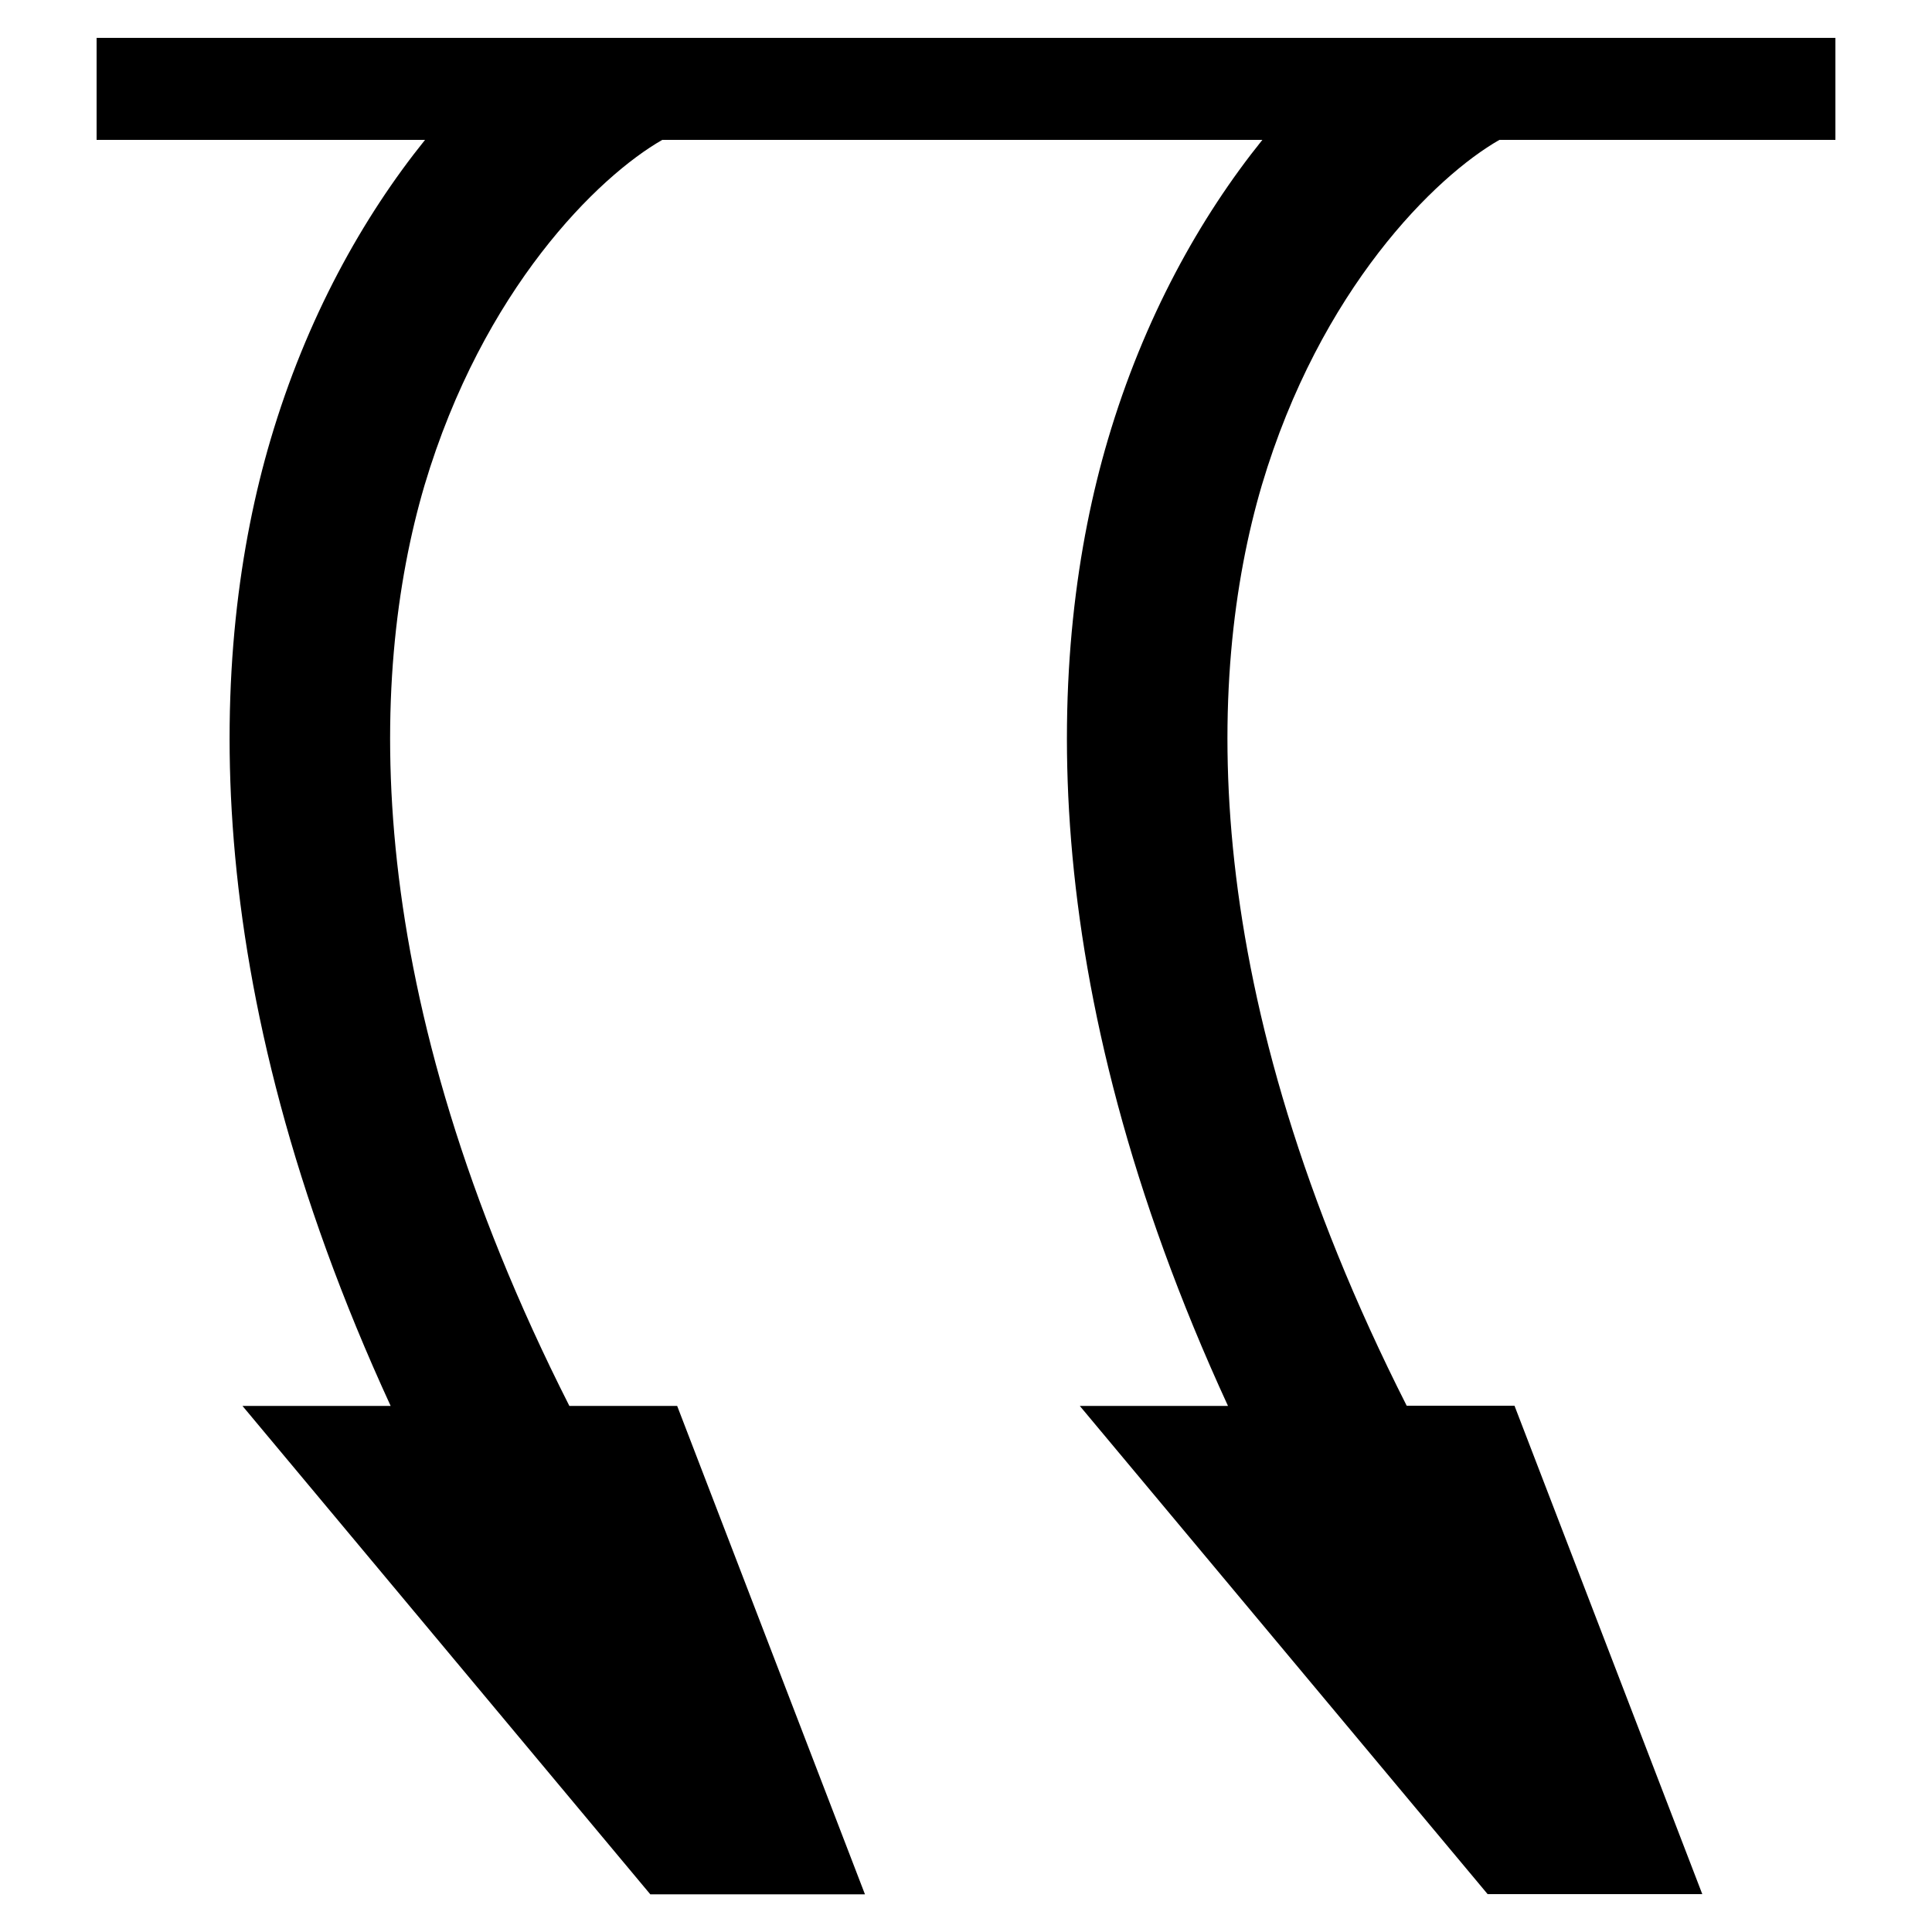 <?xml version="1.0" encoding="utf-8"?>
<!-- Generator: Adobe Illustrator 24.3.0, SVG Export Plug-In . SVG Version: 6.00 Build 0)  -->
<svg version="1.1" id="Calque_1" xmlns="http://www.w3.org/2000/svg" xmlns:xlink="http://www.w3.org/1999/xlink" x="0px" y="0px"
	 viewBox="0 0 1000 1000" style="enable-background:new 0 0 1000 1000;" xml:space="preserve">
<path d="M776.1,72.4H950V19.6H50v52.8h170c-32.2,40-61.4,92.2-80,155.3c-31.9,108.1-39.4,279.4,62.2,500h-76.7l211.1,252.8h111.1
	l-97.2-252.8h-55.8c-108.6-214.4-104.2-377.2-75-476.4c30.3-101.7,90-160,123.1-178.9h310.6c-32.2,40-61.4,92.2-80,155.3
	c-31.9,108.1-39.4,279.4,62.2,500h-76.7L770,980.4h111.1l-97.2-252.8h-55.8c-108.6-214.4-104.2-377.2-75-476.4
	C683.3,149.6,743.1,91.2,776.1,72.4z"/>
</svg>

